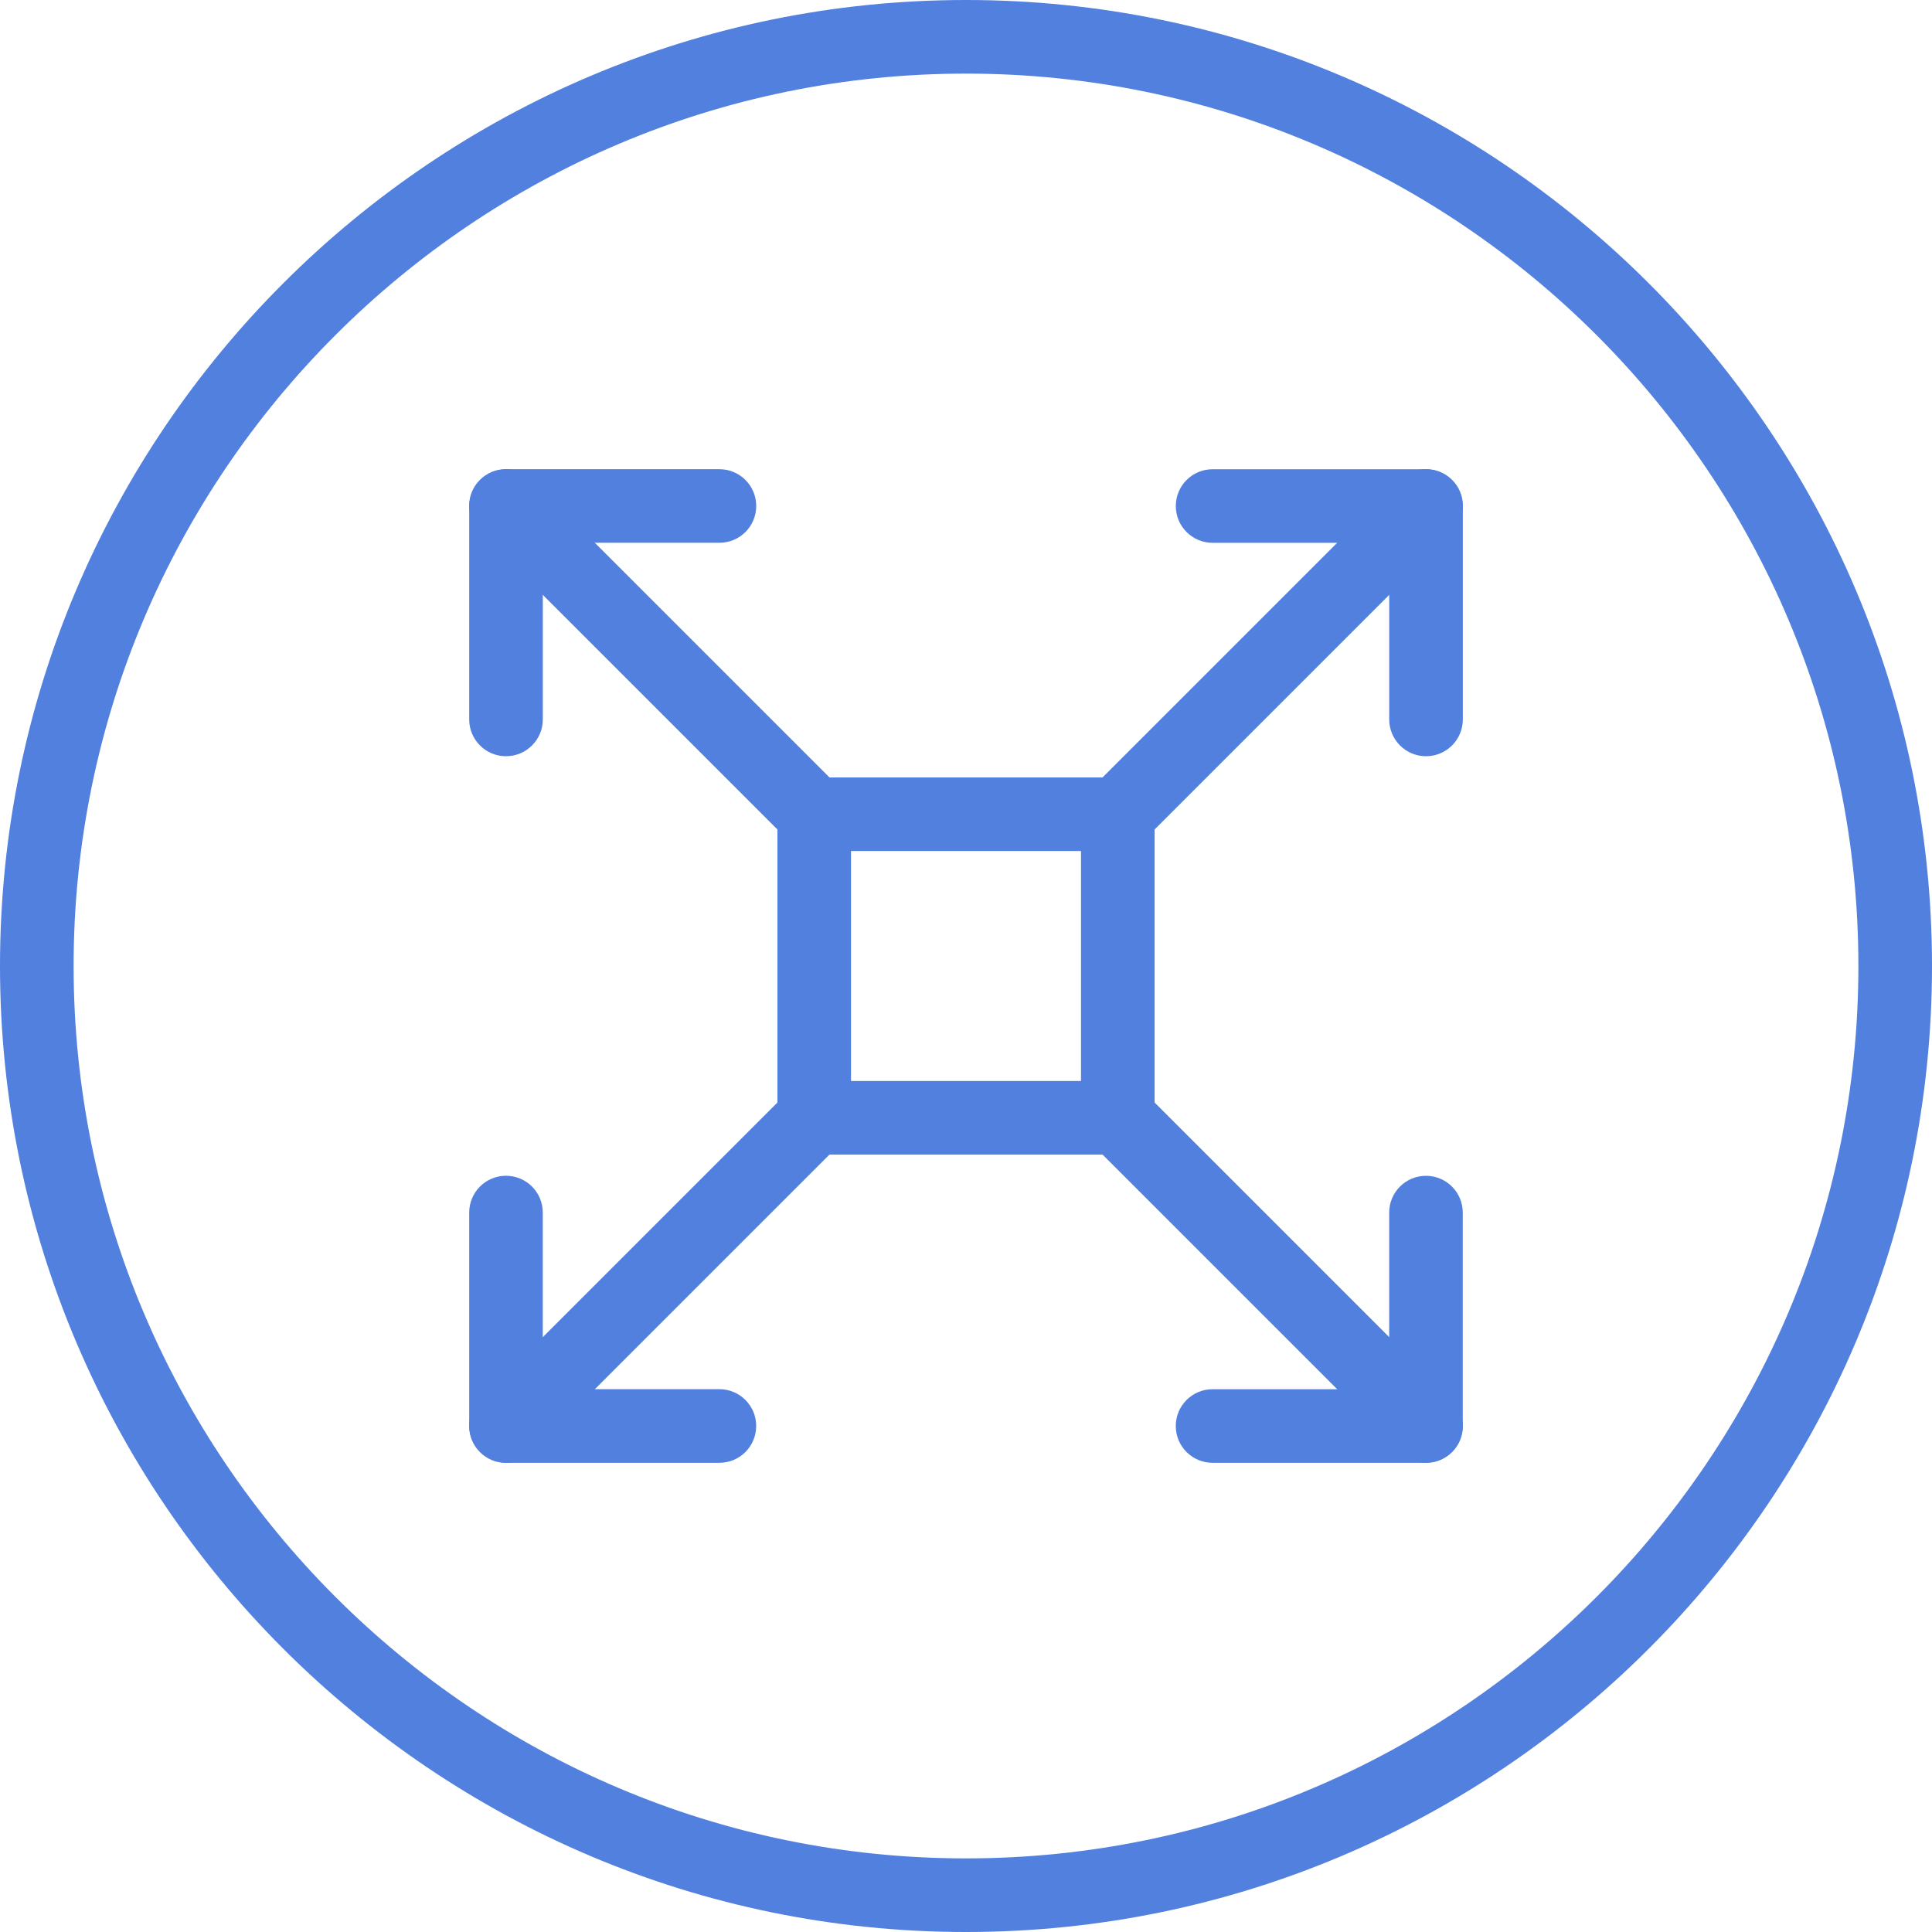 <?xml version="1.0" encoding="iso-8859-1"?>
<!-- Generator: Adobe Illustrator 21.1.0, SVG Export Plug-In . SVG Version: 6.00 Build 0)  -->
<svg version="1.1" xmlns="http://www.w3.org/2000/svg" xmlns:xlink="http://www.w3.org/1999/xlink" x="0px" y="0px"
	 viewBox="0 0 50 50" style="enable-background:new 0 0 50 50;" xml:space="preserve">
<g id="MakeSameSize">
	<path style="fill:#5280DF;" d="M25,50C11.215,50,0,38.785,0,25C0,11.215,11.215,0,25,0c13.785,0,25,11.215,25,25
		C50,38.785,38.785,50,25,50z M25,1.905C12.265,1.905,1.905,12.265,1.905,25S12.265,48.095,25,48.095S48.095,37.735,48.095,25
		S37.735,1.905,25,1.905z"/>
	<path style="fill:#5280DF;" d="M28.929,29.881h-7.857c-0.526,0-0.952-0.426-0.952-0.952v-7.857c0-0.526,0.426-0.952,0.952-0.952
		h7.857c0.526,0,0.952,0.426,0.952,0.952v7.857C29.881,29.455,29.455,29.881,28.929,29.881z M22.024,27.976h5.952v-5.952h-5.952
		V27.976z"/>
	<path style="fill:#5280DF;" d="M13.095,19.571c-0.526,0-0.952-0.426-0.952-0.952v-5.524c0-0.526,0.426-0.952,0.952-0.952h5.524
		c0.526,0,0.952,0.426,0.952,0.952c0,0.526-0.426,0.952-0.952,0.952h-4.571v4.571C14.048,19.145,13.621,19.571,13.095,19.571z"/>
	<path style="fill:#5280DF;" d="M21.071,22.024c-0.244,0-0.488-0.093-0.673-0.279l-7.976-7.976c-0.372-0.372-0.372-0.975,0-1.347
		c0.372-0.372,0.975-0.372,1.347,0l7.976,7.976c0.372,0.372,0.372,0.975,0,1.347C21.559,21.931,21.315,22.024,21.071,22.024z"/>
	<path style="fill:#5280DF;" d="M36.905,19.571c-0.526,0-0.952-0.426-0.952-0.952v-4.571h-4.571c-0.526,0-0.952-0.426-0.952-0.952
		c0-0.526,0.426-0.952,0.952-0.952h5.524c0.526,0,0.952,0.426,0.952,0.952v5.524C37.857,19.145,37.431,19.571,36.905,19.571z"/>
	<path style="fill:#5280DF;" d="M28.929,22.024c-0.244,0-0.487-0.093-0.673-0.279c-0.372-0.372-0.372-0.975,0-1.347l7.976-7.976
		c0.372-0.372,0.975-0.372,1.347,0c0.372,0.372,0.372,0.975,0,1.347l-7.976,7.976C29.416,21.931,29.172,22.024,28.929,22.024z"/>
	<path style="fill:#5280DF;" d="M36.905,37.857h-5.524c-0.526,0-0.952-0.426-0.952-0.952s0.426-0.952,0.952-0.952h4.571v-4.571
		c0-0.526,0.426-0.952,0.952-0.952s0.952,0.426,0.952,0.952v5.524C37.857,37.431,37.431,37.857,36.905,37.857z"/>
	<path style="fill:#5280DF;" d="M36.905,37.857c-0.244,0-0.487-0.093-0.673-0.279l-7.976-7.976c-0.372-0.372-0.372-0.975,0-1.347
		c0.372-0.372,0.975-0.372,1.347,0l7.976,7.976c0.372,0.372,0.372,0.975,0,1.347C37.392,37.764,37.148,37.857,36.905,37.857z"/>
	<path style="fill:#5280DF;" d="M18.619,37.857h-5.524c-0.526,0-0.952-0.426-0.952-0.952v-5.524c0-0.526,0.426-0.952,0.952-0.952
		c0.526,0,0.952,0.426,0.952,0.952v4.571h4.571c0.526,0,0.952,0.426,0.952,0.952S19.145,37.857,18.619,37.857z"/>
	<path style="fill:#5280DF;" d="M13.095,37.857c-0.244,0-0.488-0.093-0.673-0.279c-0.372-0.372-0.372-0.975,0-1.347l7.976-7.976
		c0.372-0.372,0.975-0.372,1.347,0c0.372,0.372,0.372,0.975,0,1.347l-7.976,7.976C13.583,37.764,13.339,37.857,13.095,37.857z"/>
</g>
<g id="Layer_1">
</g>
</svg>
